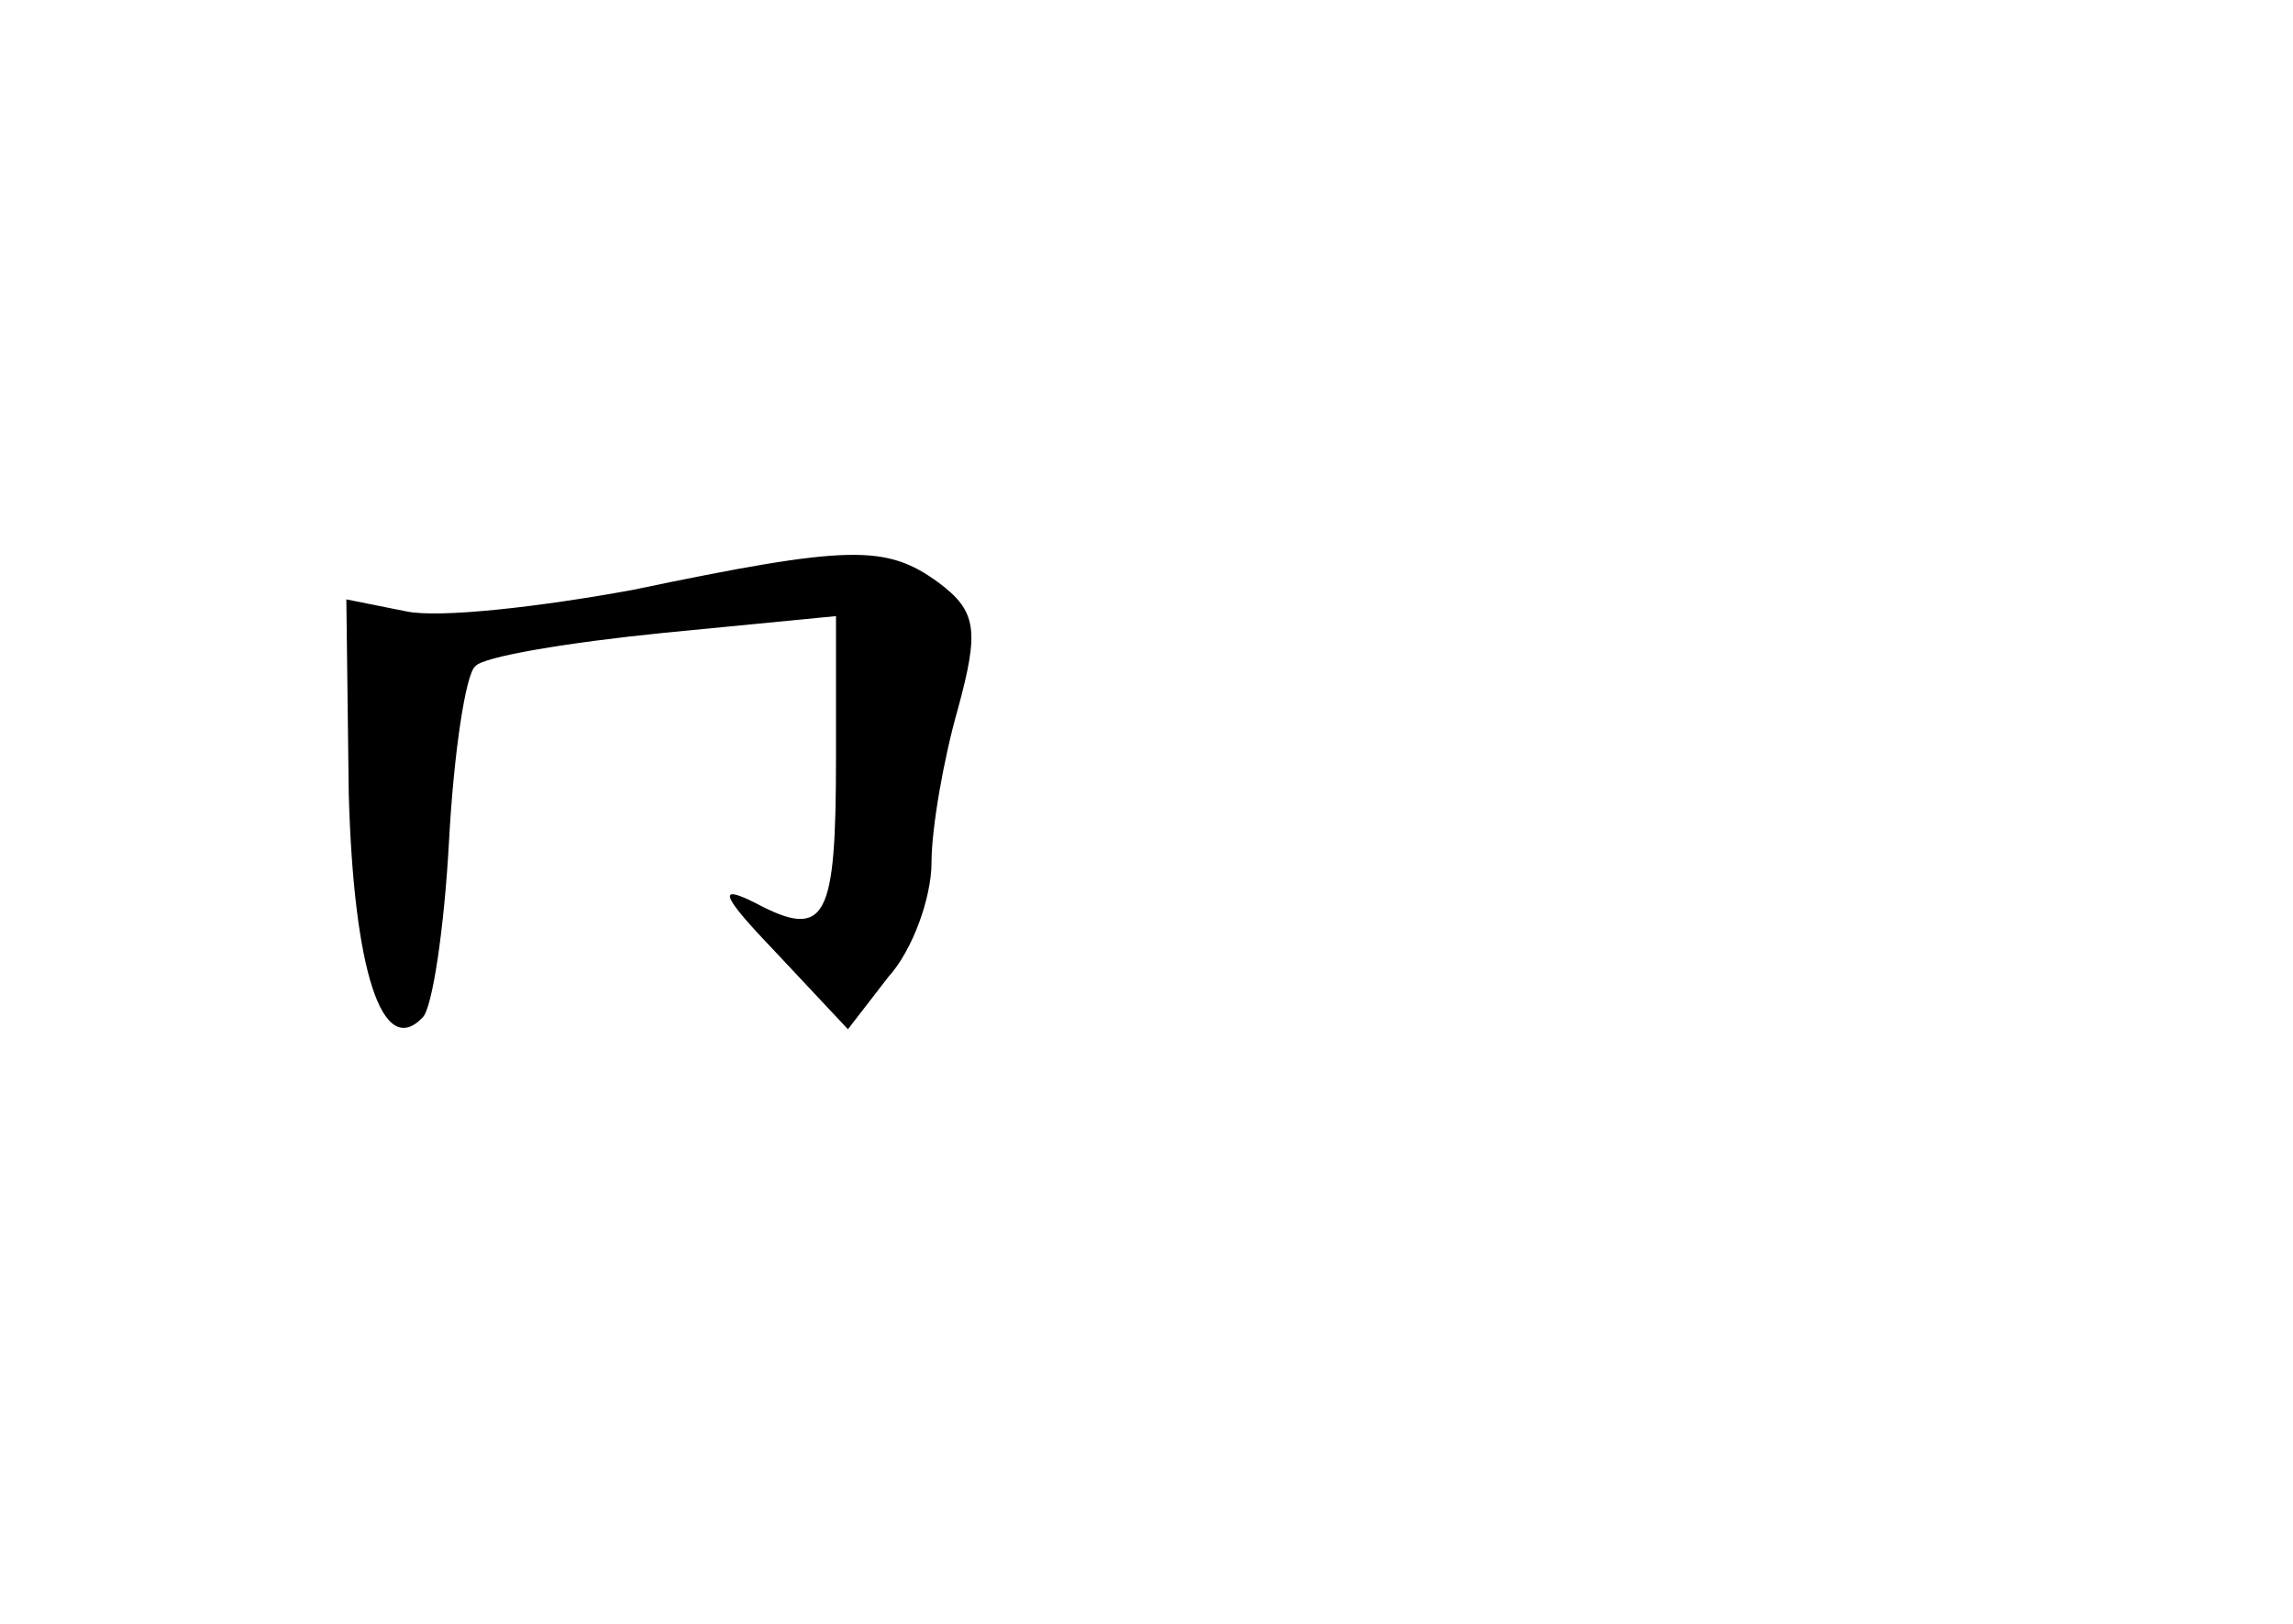 <?xml version="1.0" standalone="no"?>
<!DOCTYPE svg PUBLIC "-//W3C//DTD SVG 20010904//EN"
 "http://www.w3.org/TR/2001/REC-SVG-20010904/DTD/svg10.dtd">
<svg version="1.0" xmlns="http://www.w3.org/2000/svg"
 width="96pt" height="68pt" viewBox="0 0 96 68"
 preserveAspectRatio="xMidYMid meet">
<g transform="translate(0,68) scale(0.1,-0.1)"
fill="#000000" stroke="none">
<path d="M265 433 c-38 -7 -81 -12 -95 -9 l-25 5 1 -81 c2 -74 14 -112 31 -94
4 4 9 37 11 74 2 37 7 70 11 73 3 4 39 10 79 14 l72 7 0 -59 c0 -68 -4 -77
-34 -61 -16 8 -14 3 9 -21 l30 -32 17 22 c10 11 18 33 18 48 0 14 5 43 11 64
9 33 8 41 -8 53 -22 16 -37 16 -128 -3z"/>
</g>
</svg>
